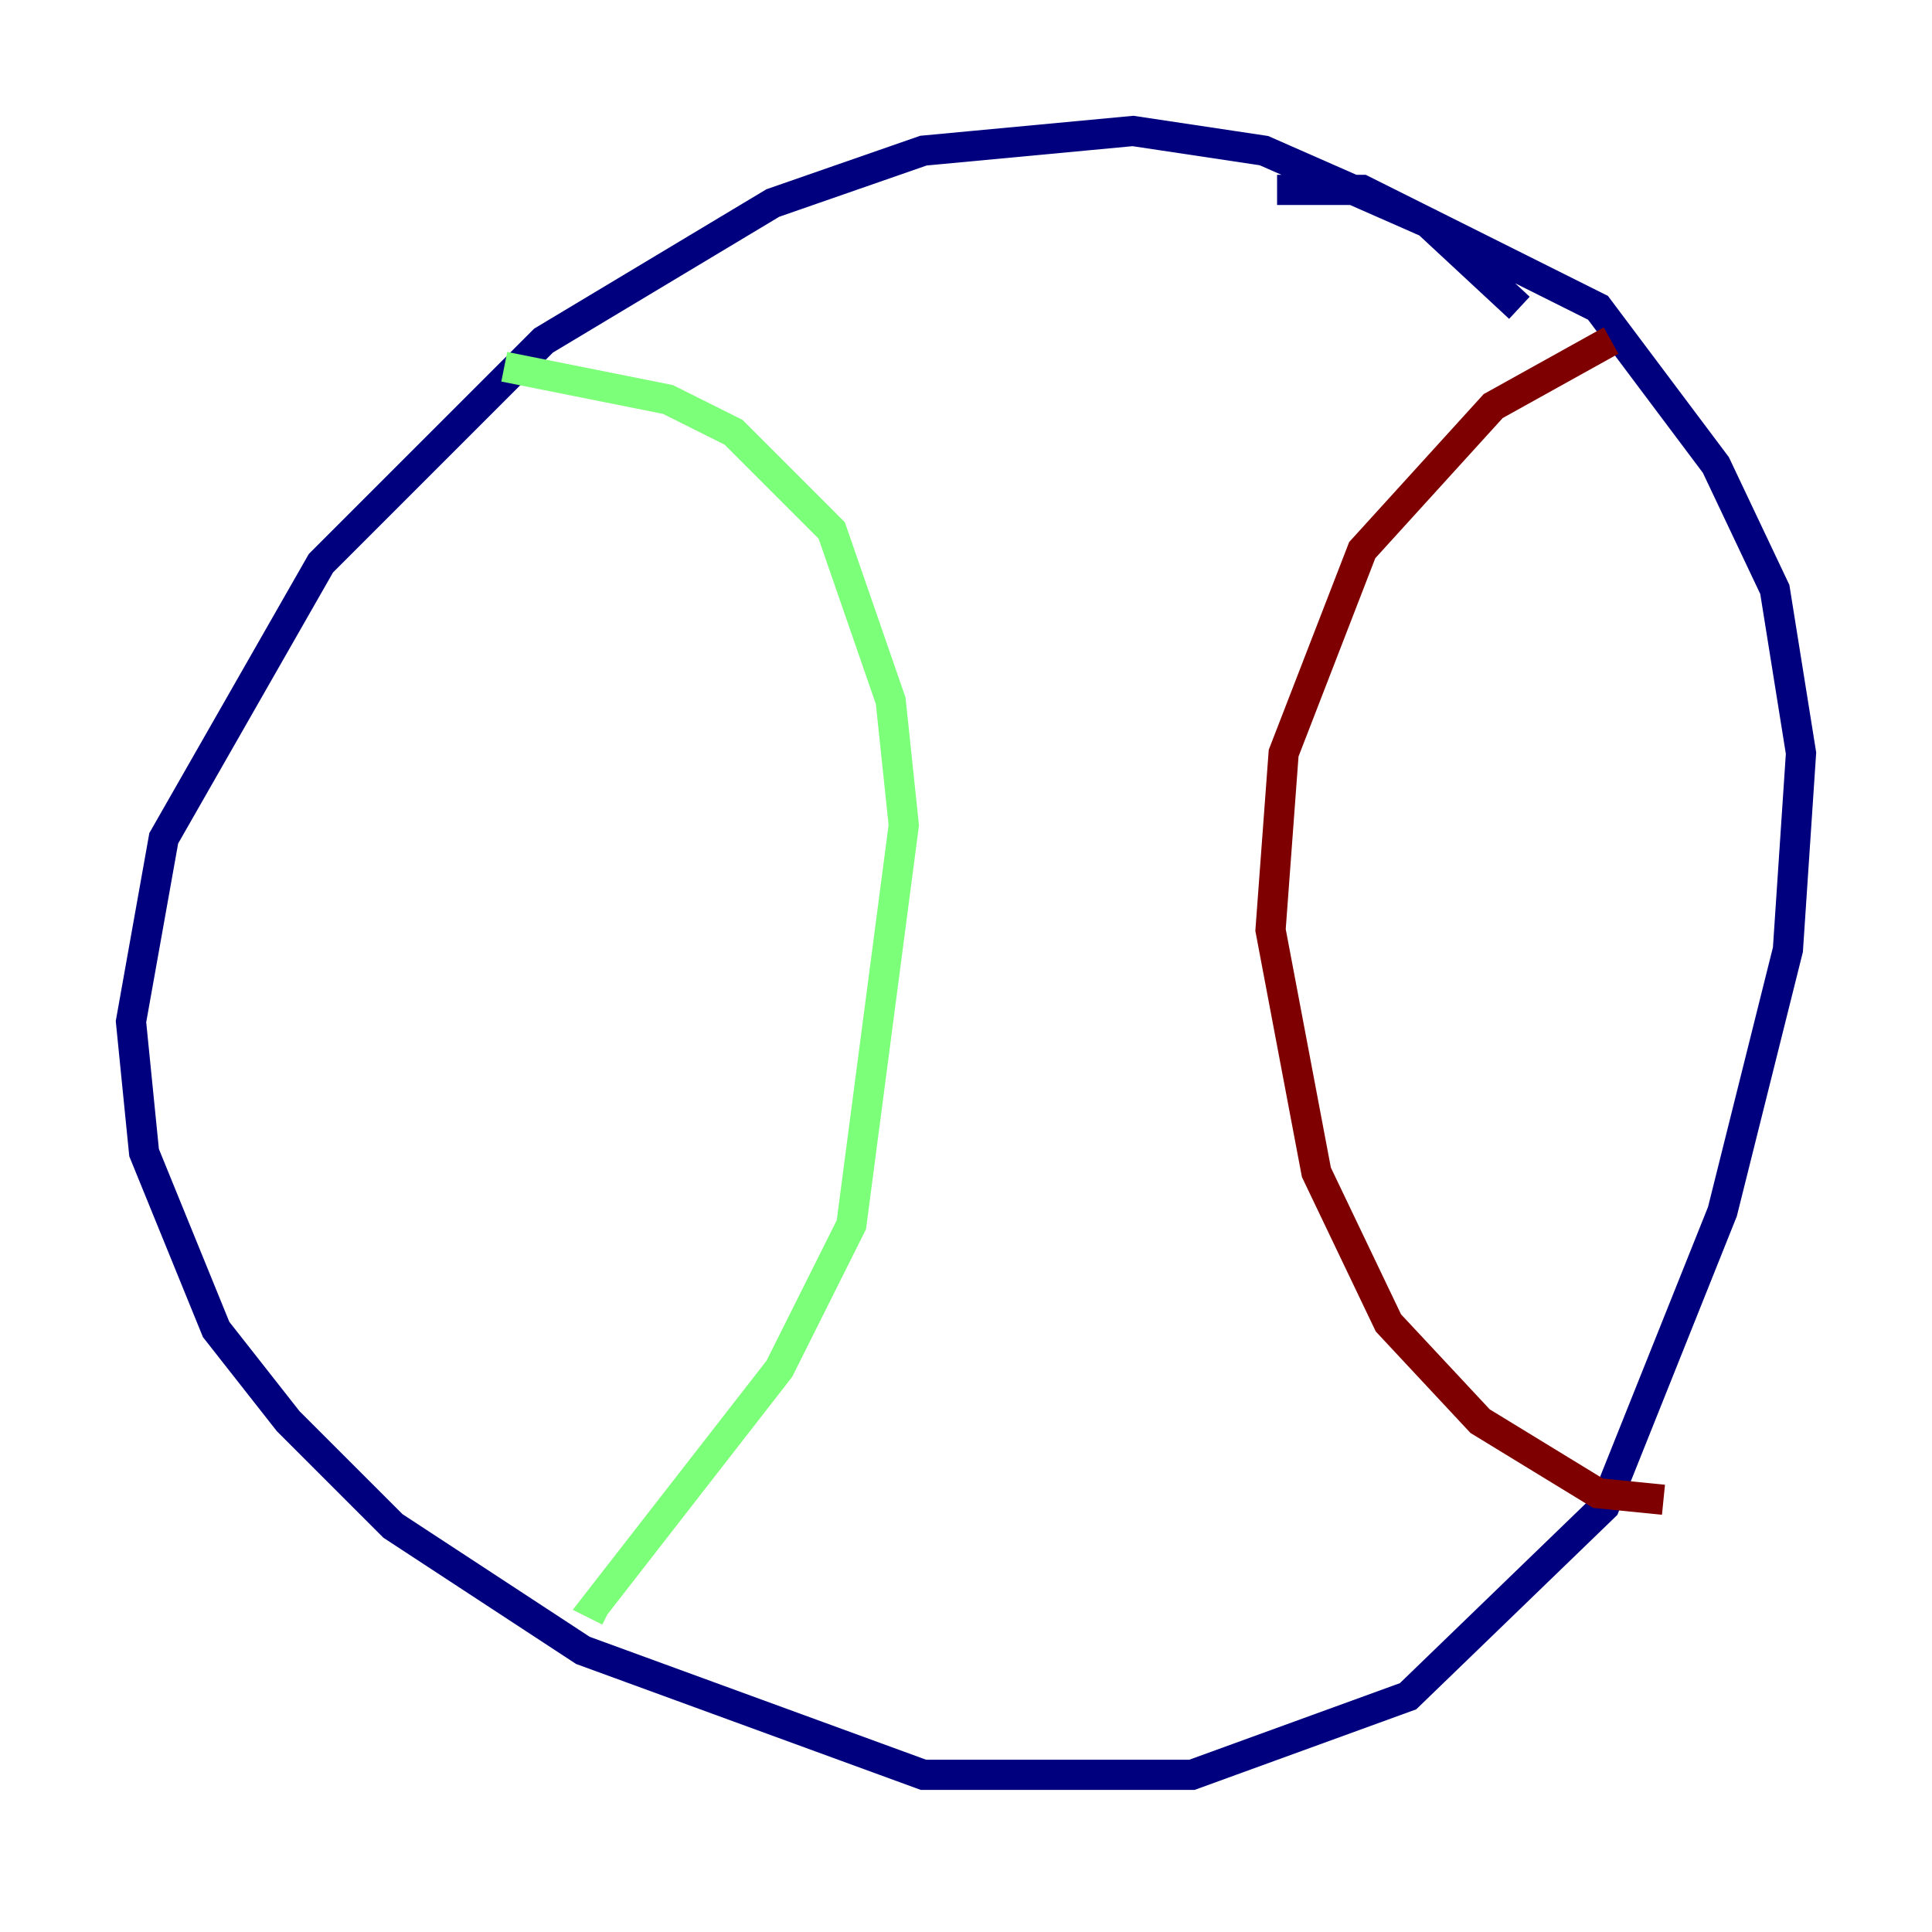 <?xml version="1.0" encoding="utf-8" ?>
<svg baseProfile="tiny" height="128" version="1.2" viewBox="0,0,128,128" width="128" xmlns="http://www.w3.org/2000/svg" xmlns:ev="http://www.w3.org/2001/xml-events" xmlns:xlink="http://www.w3.org/1999/xlink"><defs /><polyline fill="none" points="100.664,20.393 94.59,14.752 83.742,9.98 75.064,8.678 61.18,9.98 51.2,13.451 36.014,22.563 21.261,37.315 10.848,55.539 8.678,67.688 9.546,76.366 14.319,88.081 19.091,94.156 26.034,101.098 38.617,109.342 61.18,117.586 78.969,117.586 93.288,112.38 106.305,99.797 114.115,80.271 118.454,62.915 119.322,49.898 117.586,39.051 113.681,30.807 105.871,20.393 90.251,12.583 84.61,12.583" stroke="#00007f" stroke-width="2" /><polyline fill="none" points="33.41,24.298 44.258,26.468 48.597,28.637 55.105,35.146 59.01,46.427 59.878,54.671 56.407,81.139 51.634,90.685 39.485,106.305 40.352,106.739" stroke="#7cff79" stroke-width="2" /><polyline fill="none" points="106.739,22.563 98.929,26.902 90.251,36.447 85.044,49.898 84.176,61.614 87.214,77.668 91.986,87.647 98.061,94.156 105.871,98.929 110.21,99.363" stroke="#7f0000" stroke-width="2" /></svg>
